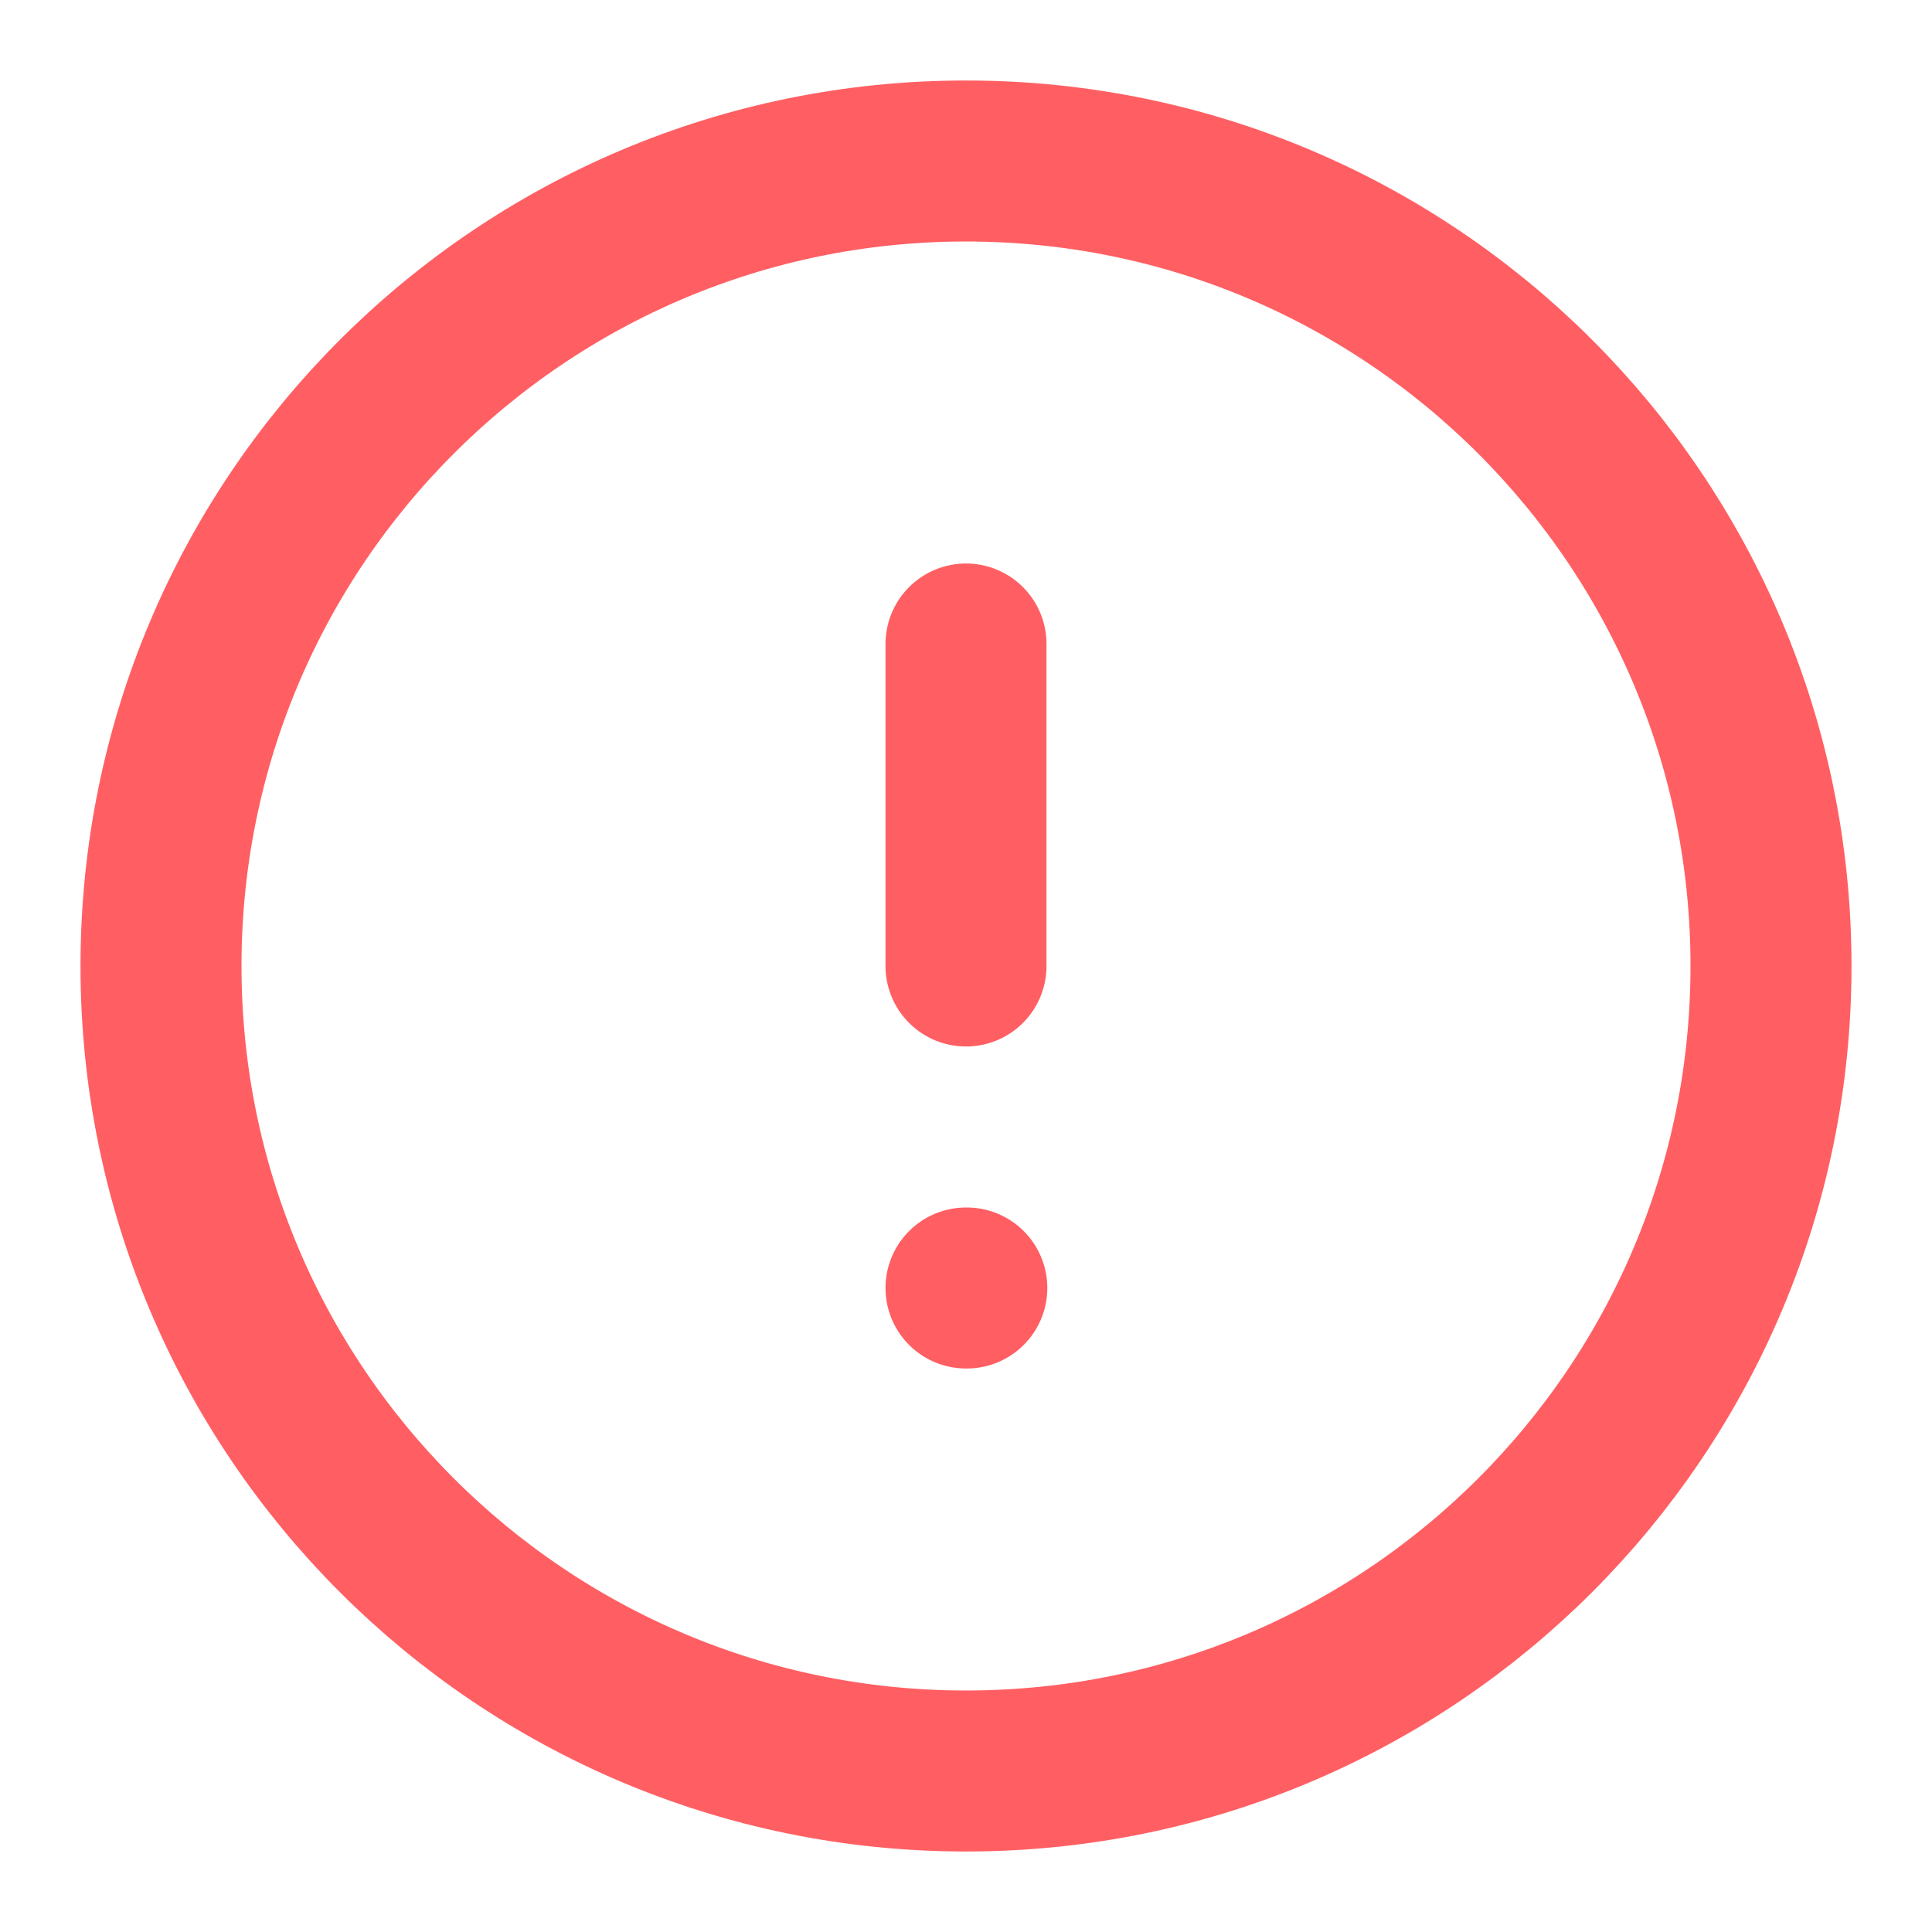<svg width="24" height="24" viewBox="0 0 24 24" fill="none" xmlns="http://www.w3.org/2000/svg">
<g id="alert-circle">
<path id="Vector" d="M12 22C17.523 22 22 17.523 22 12C22 6.477 17.523 2 12 2C6.477 2 2 6.477 2 12C2 17.523 6.477 22 12 22Z" stroke="#FF5F63" stroke-width="2" stroke-linecap="round" stroke-linejoin="round"/>
<path id="Vector_2" d="M12 8V12" stroke="#FF5F63" stroke-width="2" stroke-linecap="round" stroke-linejoin="round"/>
<path id="Vector_3" d="M12 16H12.01" stroke="#FF5F63" stroke-width="2" stroke-linecap="round" stroke-linejoin="round"/>
</g>
</svg>
